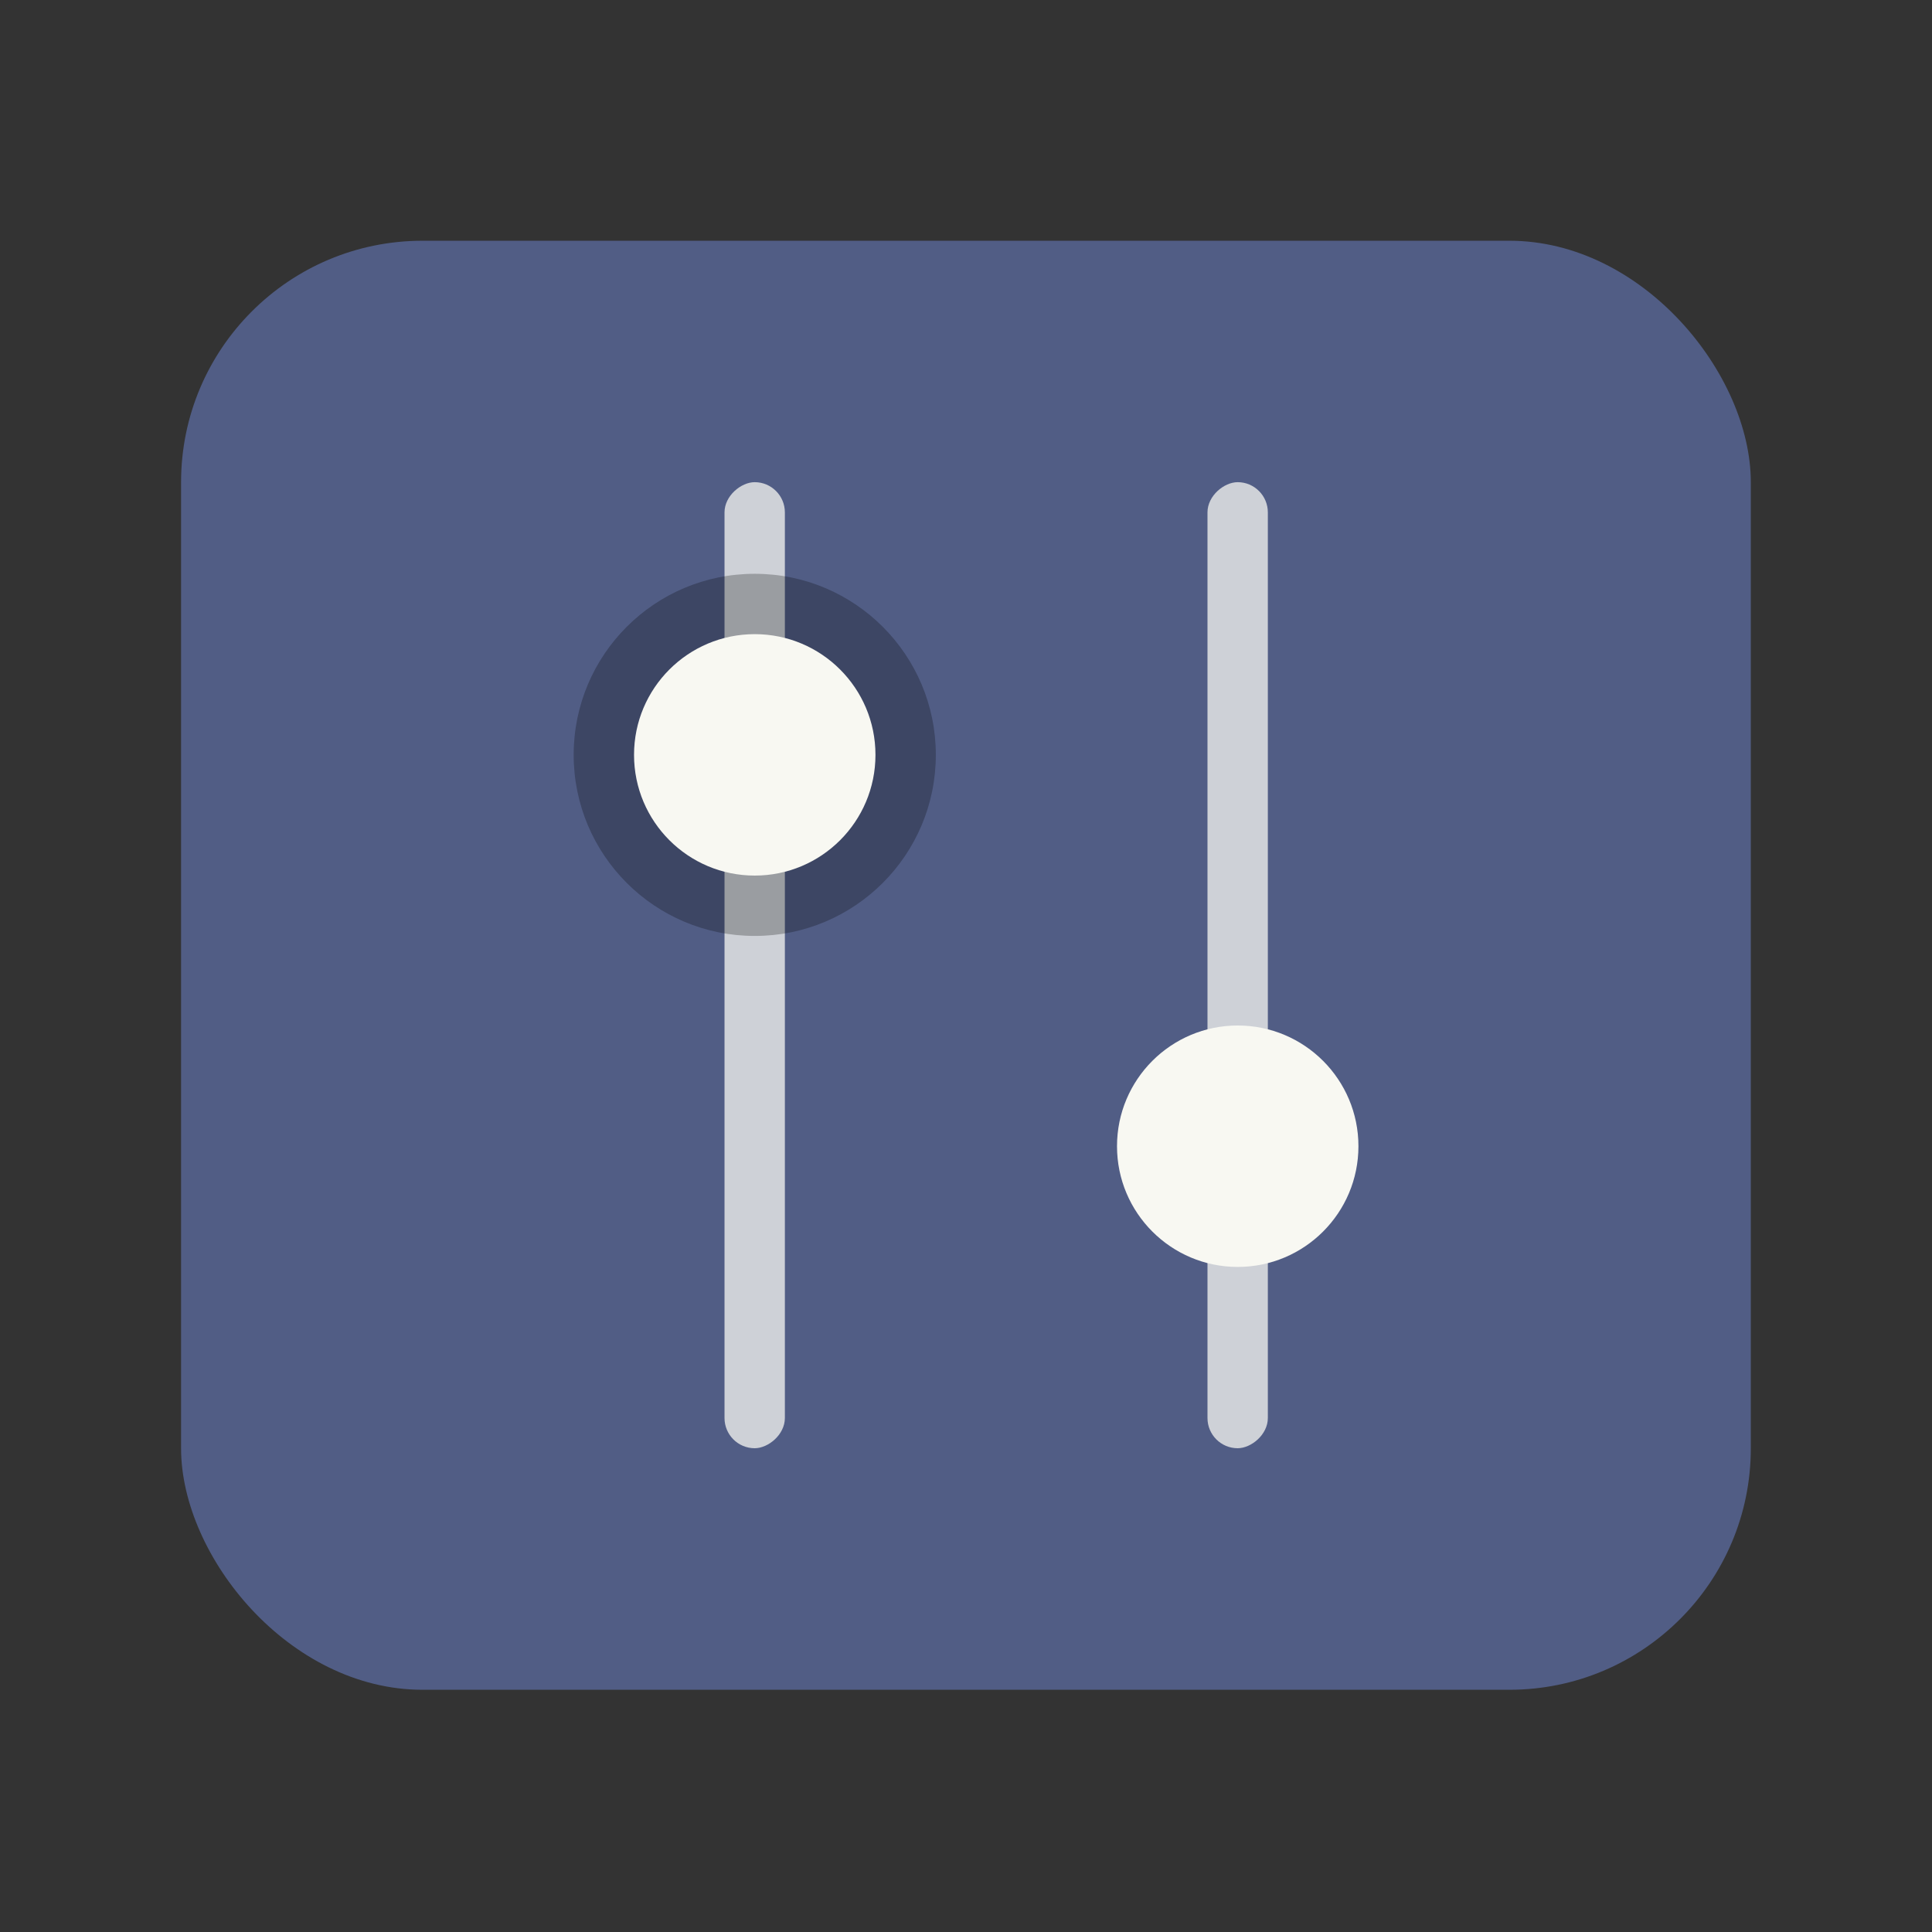 <?xml version="1.0" encoding="UTF-8" standalone="no"?>
<svg
   width="64"
   height="64"
   viewBox="0 0 16.933 16.933"
   version="1.1"
   id="svg5"
   sodipodi:docname="ccsm.svg"
   inkscape:version="1.3.2 (091e20ef0f, 2023-11-25, custom)"
   xmlns:inkscape="http://www.inkscape.org/namespaces/inkscape"
   xmlns:sodipodi="http://sodipodi.sourceforge.net/DTD/sodipodi-0.dtd"
   xmlns="http://www.w3.org/2000/svg"
   xmlns:svg="http://www.w3.org/2000/svg">
  <rect x="0" y="0" width="16.933" height="16.933" fill="#333333" stroke="none"/>
  <defs
     id="defs5" />
  <sodipodi:namedview
     id="namedview5"
     pagecolor="#505050"
     bordercolor="#f8f8f2"
     borderopacity="1"
     inkscape:showpageshadow="0"
     inkscape:pageopacity="0"
     inkscape:pagecheckerboard="1"
     inkscape:deskcolor="#505050"
     inkscape:zoom="12.453125"
     inkscape:cx="32"
     inkscape:cy="32"
     inkscape:window-width="1920"
     inkscape:window-height="1013"
     inkscape:window-x="0"
     inkscape:window-y="0"
     inkscape:window-maximized="1"
     inkscape:current-layer="g5" />
  <g
     transform="translate(0 -280.07)"
     id="g5">
    <rect
       width="13.758"
       height="12.7"
       x="1.587"
       y="282.18"
       fill="#38a0d4"
       paint-order="stroke markers fill"
       rx="2.116"
       ry="2.116"
       id="rect1"
       style="fill:#515d85" />
    <g
       transform="rotate(90 .132 -.132)"
       id="g4">
      <rect
         width="8.467"
         height=".529"
         x="284.56"
         y="-11.112"
         fill="#f8f8f2"
         opacity=".75"
         paint-order="stroke markers fill"
         ry=".265"
         id="rect2" />
      <circle
         cx="290.38"
         cy="-10.848"
         r="1.058"
         fill="#f8f8f2"
         paint-order="stroke markers fill"
         id="circle2" />
      <rect
         width="8.467"
         height=".529"
         x="284.56"
         y="-6.879"
         fill="#f8f8f2"
         opacity=".75"
         paint-order="stroke markers fill"
         ry=".265"
         id="rect3" />
      <circle
         cx="286.95"
         cy="-6.615"
         r="1.587"
         opacity=".25"
         paint-order="markers stroke fill"
         id="circle3" />
      <circle
         cx="286.95"
         cy="-6.615"
         r="1.058"
         fill="#f8f8f2"
         paint-order="markers stroke fill"
         id="circle4" />
    </g>
  </g>
</svg>
